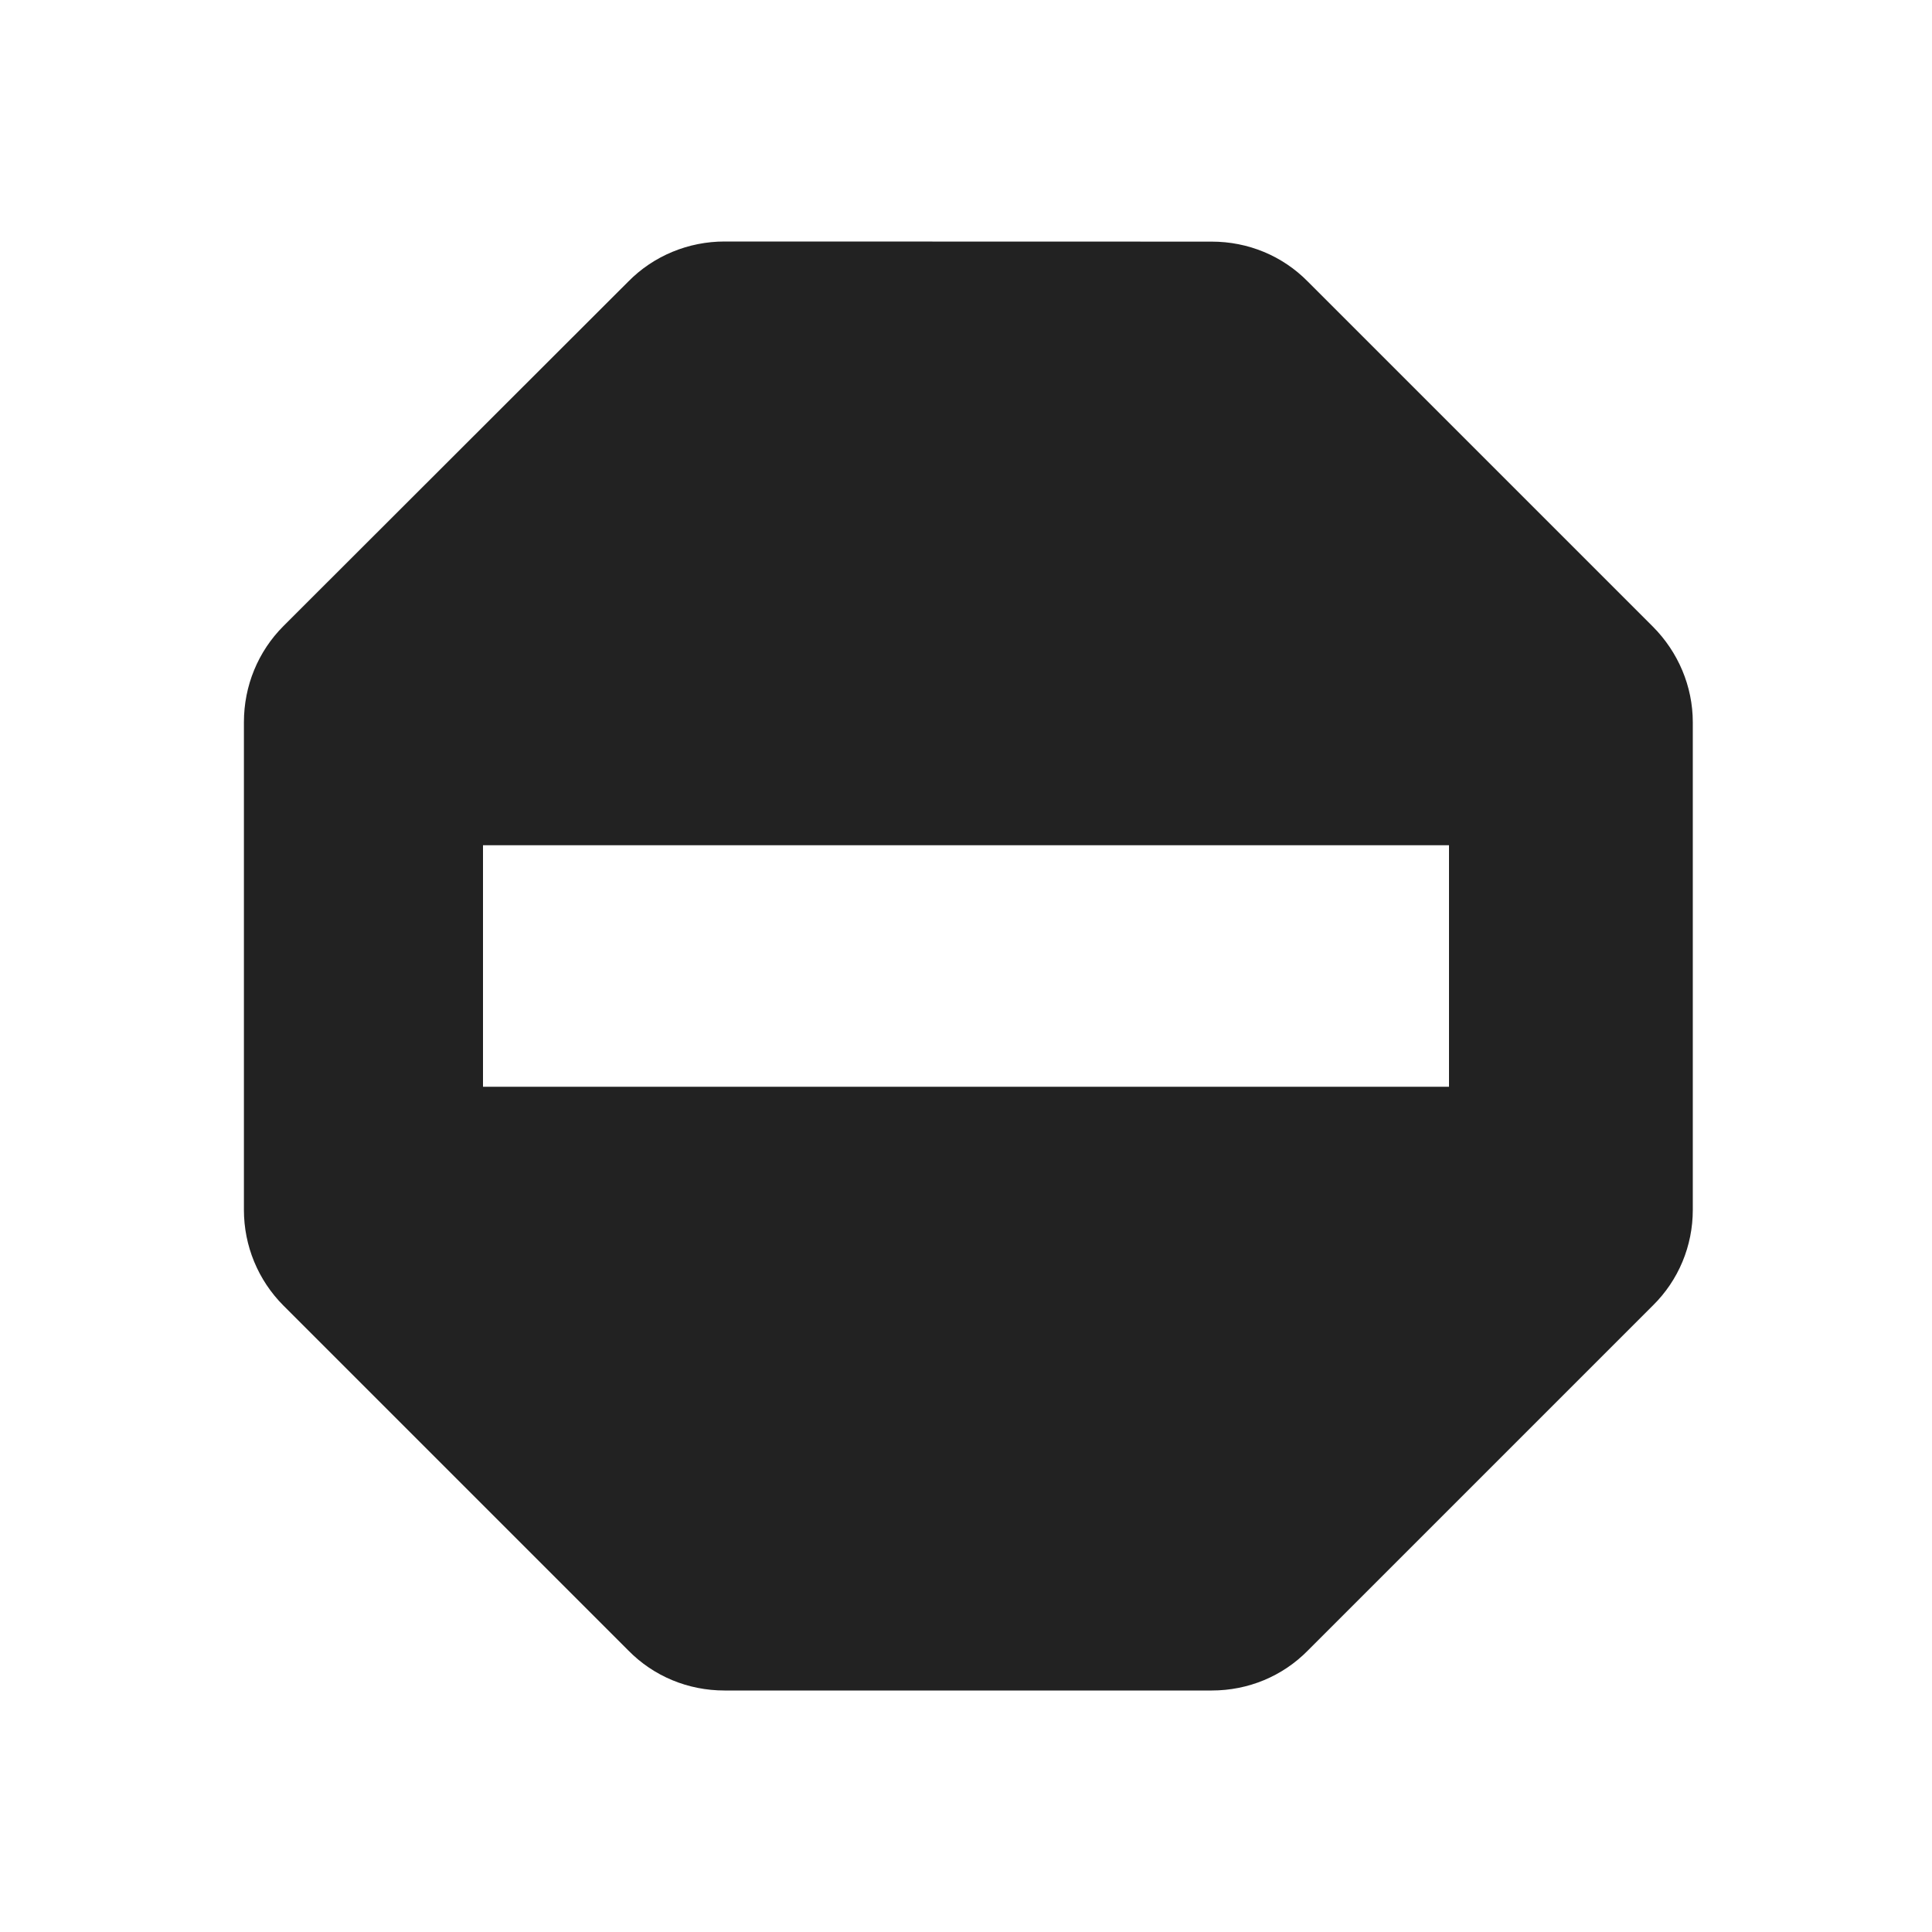 <?xml version="1.0" encoding="UTF-8"?>
<svg height="16px" viewBox="0 0 16 16" width="16px" xmlns="http://www.w3.org/2000/svg">
    <path d="m 6 2 c -0.297 0 -0.586 0.117 -0.797 0.332 l -2.855 2.852 c -0.211 0.211 -0.328 0.496 -0.328 0.797 v 4.039 c 0 0.297 0.117 0.582 0.328 0.793 l 2.855 2.855 c 0.211 0.215 0.496 0.332 0.797 0.332 h 4.035 c 0.301 0 0.586 -0.117 0.797 -0.332 l 2.855 -2.855 c 0.215 -0.211 0.332 -0.496 0.332 -0.793 v -4.039 c 0 -0.297 -0.121 -0.582 -0.332 -0.793 l -2.855 -2.855 c -0.211 -0.215 -0.496 -0.332 -0.797 -0.332 z m -2 5 h 8 v 2 h -8 z m 0 0" fill="#222222"/>
</svg>
